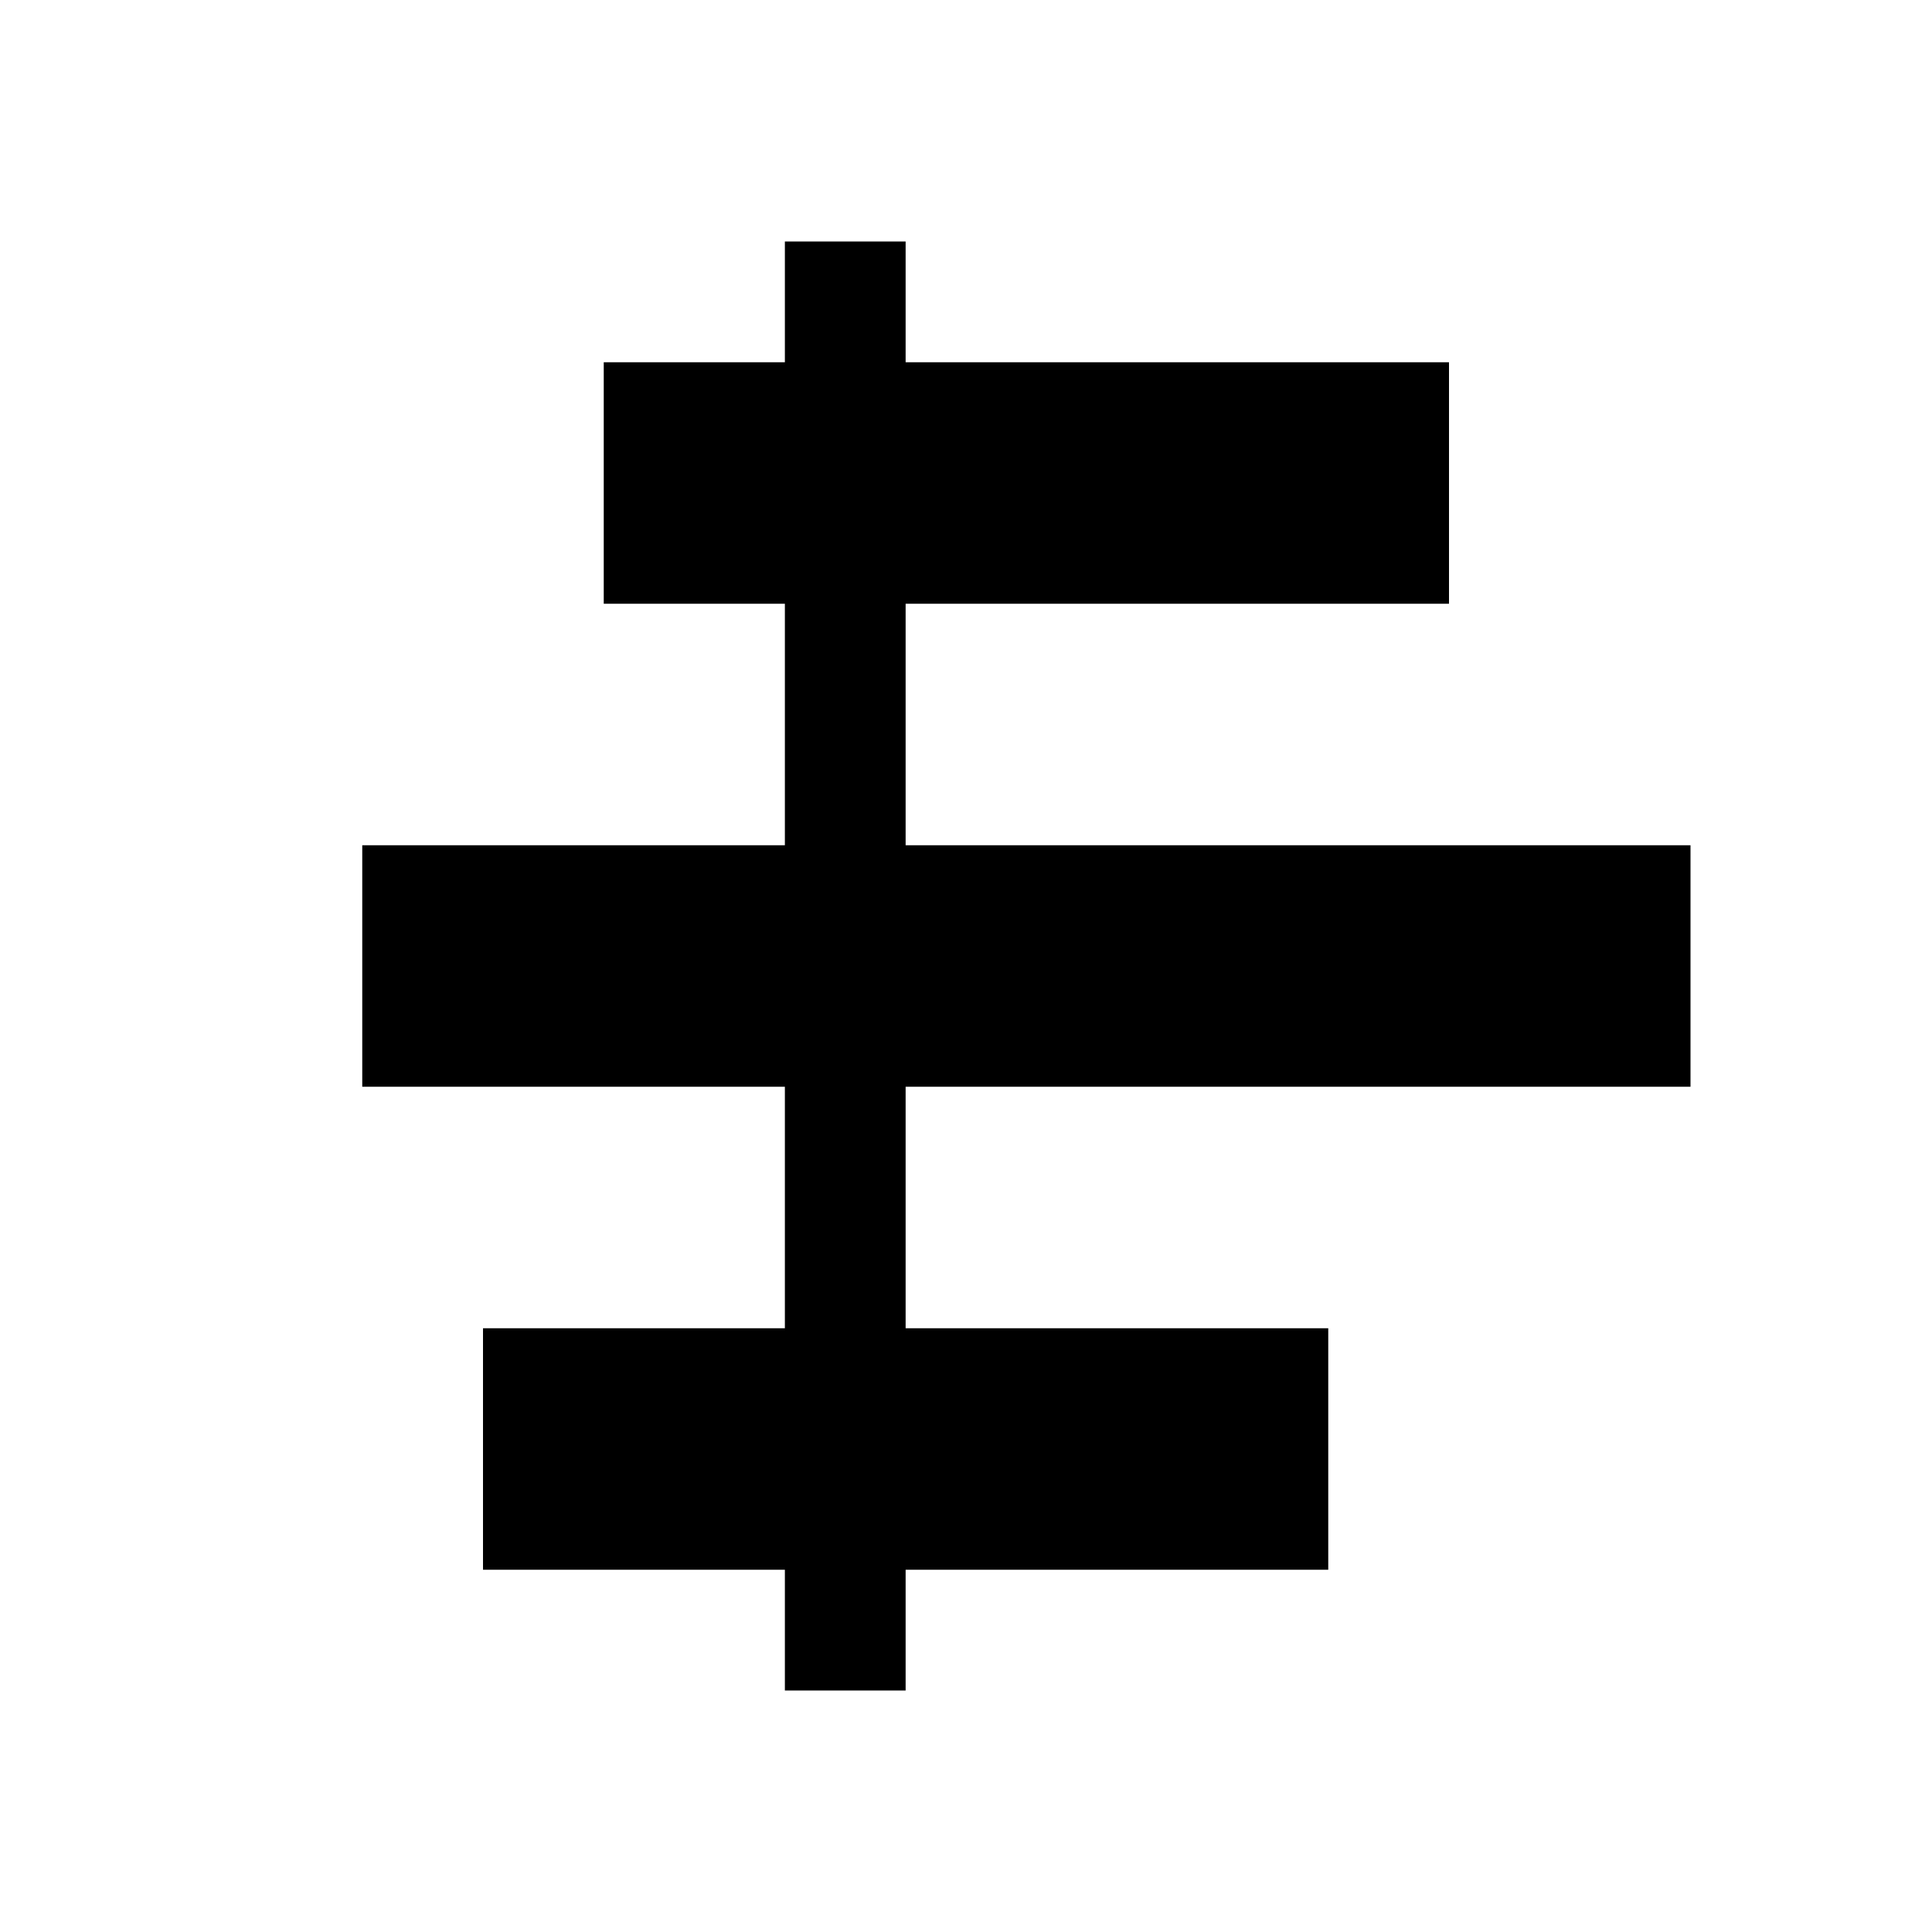 <svg xmlns="http://www.w3.org/2000/svg" viewBox="0 0 64 64" fill="none" stroke="currentColor" stroke-width="8">
  <path d="M20,16h28 M12,32h44 M16,48h28"/>
  <path d="M28,8v48" stroke-width="4"/>
</svg>
